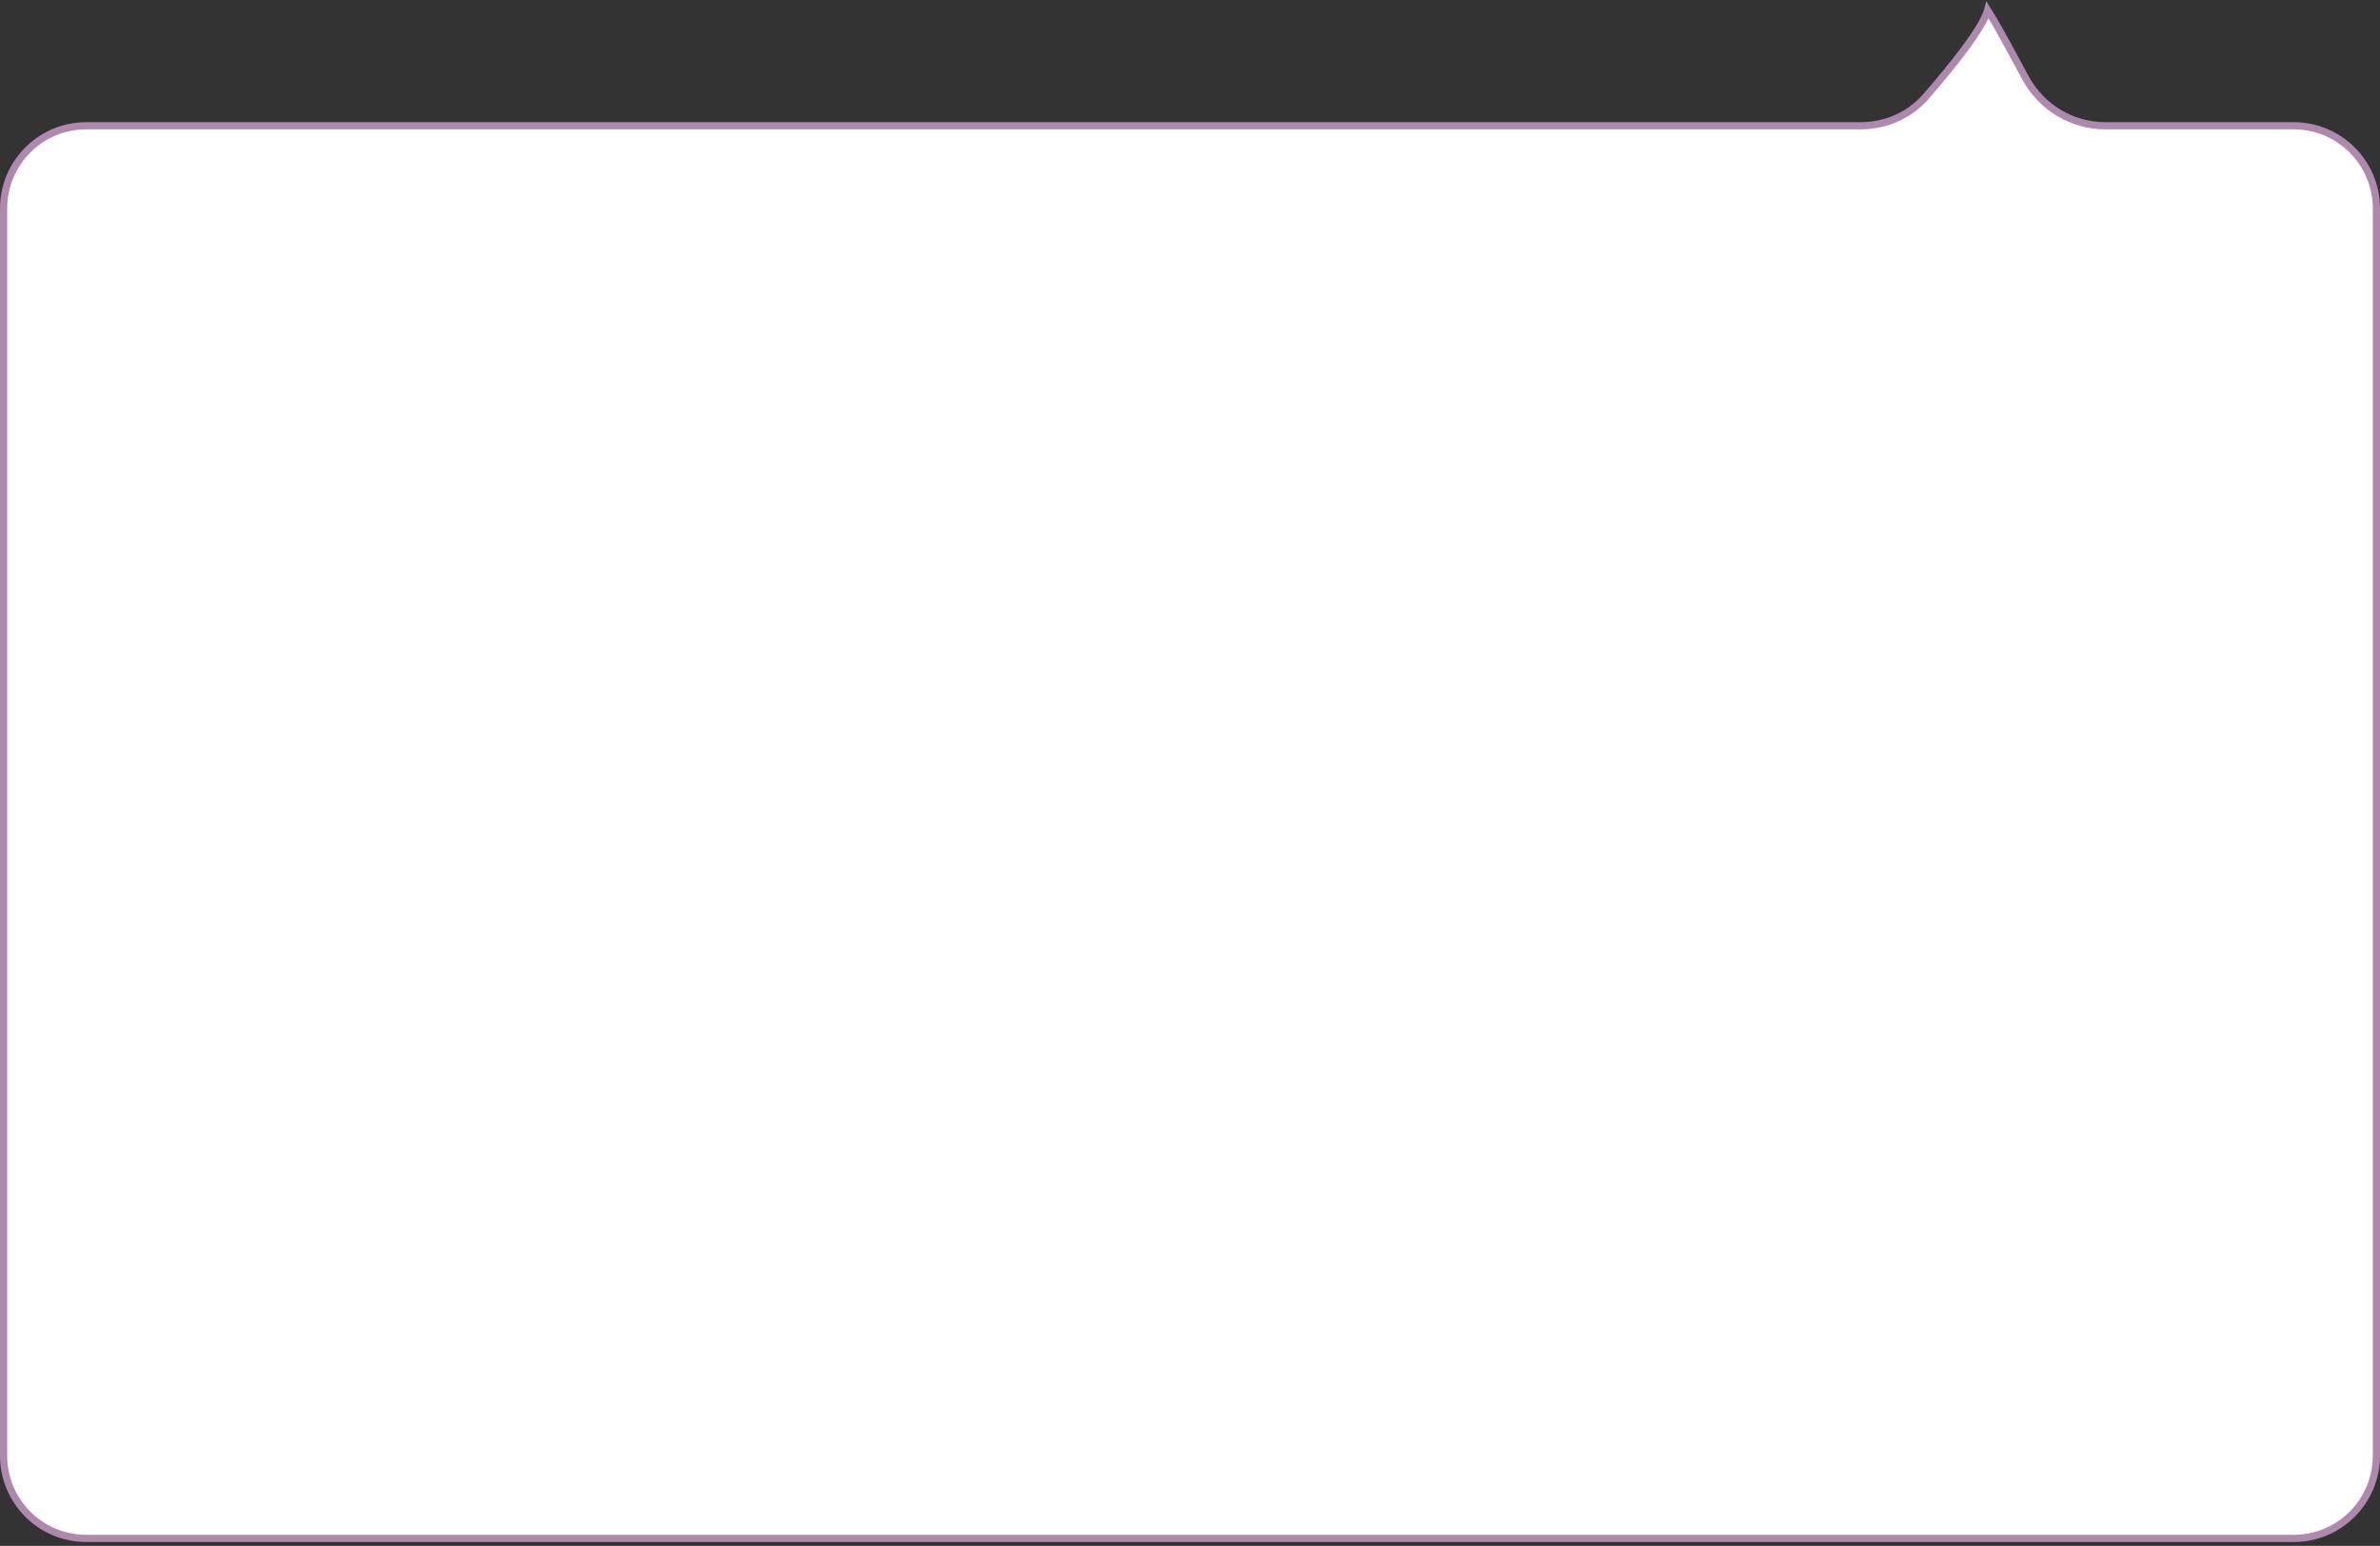 <svg width="331" height="215" viewBox="0 0 331 215" fill="none" xmlns="http://www.w3.org/2000/svg">
<rect x="0" y="0" width="331" height="215" fill="#333333" stroke="none"/>
<path d="M330.5 28.992V202.464C330.5 208.815 325.351 213.964 319 213.964H12C5.649 213.964 0.5 208.815 0.5 202.464V28.992C0.5 22.641 5.649 17.492 12 17.492H258.76C262.238 17.492 265.577 16.05 267.864 13.409C269.724 11.262 271.985 8.549 273.723 6.139C274.59 4.936 275.338 3.795 275.84 2.83C276.09 2.348 276.287 1.896 276.405 1.493C276.415 1.46 276.424 1.428 276.432 1.396C276.672 1.775 276.956 2.247 277.275 2.793C278.501 4.894 280.177 7.983 281.662 10.768C283.857 14.886 288.128 17.492 292.801 17.492H319C325.351 17.492 330.5 22.641 330.5 28.992Z" fill="white" stroke="#AE88AD"/>
</svg>

